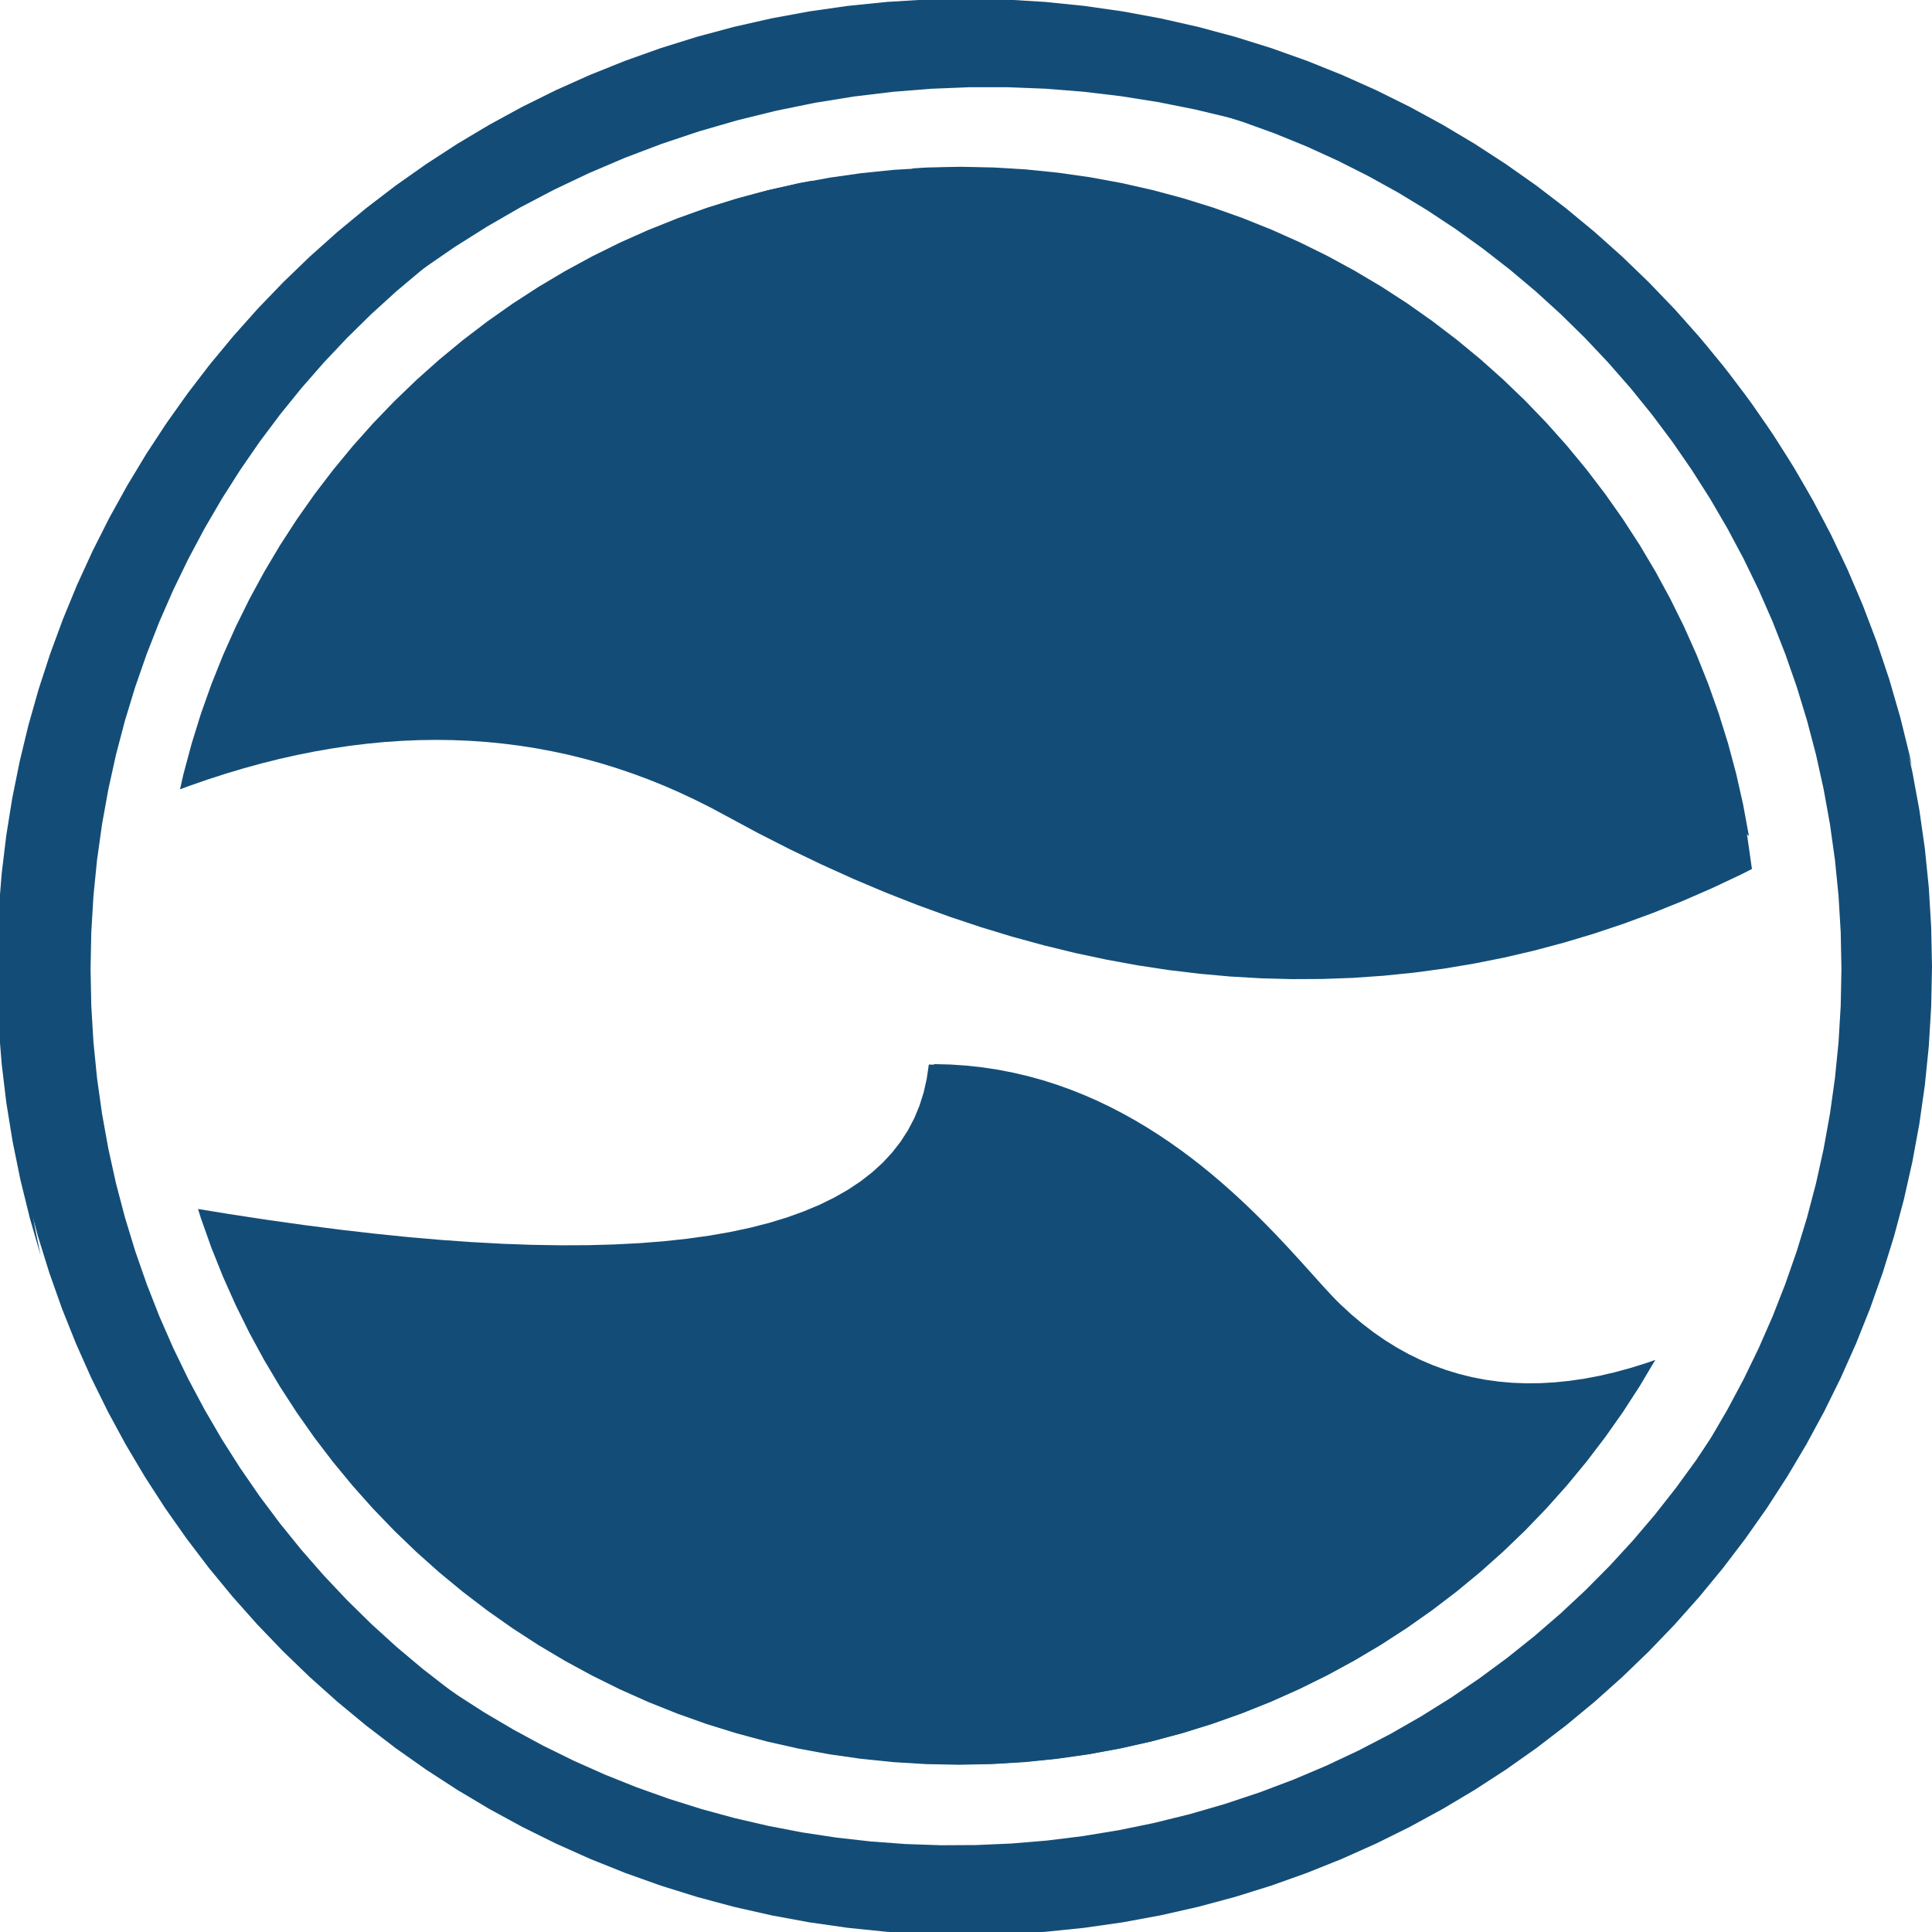 <?xml version="1.0" encoding="UTF-8" standalone="no"?>
<!DOCTYPE svg PUBLIC "-//W3C//DTD SVG 1.1//EN" "http://www.w3.org/Graphics/SVG/1.1/DTD/svg11.dtd">
<svg version="1.1" xmlns="http://www.w3.org/2000/svg" xmlns:xlink="http://www.w3.org/1999/xlink" preserveAspectRatio="xMidYMid meet" viewBox="0 0 640 640" width="640" height="640"><defs><path d="M323.75 354.03L328.85 355.05L333.81 356.32L338.65 357.83L343.35 359.57L347.93 361.52L352.39 363.67L356.72 366L360.93 368.49L365.02 371.15L369 373.95L372.85 376.87L376.59 379.91L380.21 383.05L383.72 386.27L387.12 389.57L390.4 392.92L393.58 396.31L396.65 399.74L399.61 403.18L402.47 406.62L405.22 410.05L407.88 413.46L410.43 416.82L412.88 420.13L415.23 423.37L417.49 426.53L419.65 429.59L421.72 432.54L423.7 435.36L425.58 438.05L427.38 440.59L429.09 442.96L430.71 445.14L432.24 447.14L433.69 448.92L435.06 450.49L436.35 451.81L439.95 455.12L443.64 458.19L447.4 461L451.25 463.56L455.18 465.87L459.18 467.94L463.27 469.75L467.44 471.31L471.7 472.63L476.03 473.69L480.44 474.51L484.94 475.07L489.51 475.39L494.17 475.46L498.91 475.28L503.73 474.84L508.63 474.16L513.61 473.23L518.67 472.05L523.82 470.62L529.04 468.94L534.35 467.01L538.81 465.21L537.07 467.9L531.2 476.23L525.03 484.32L518.55 492.16L511.79 499.75L504.74 507.07L497.42 514.11L489.84 520.88L482 527.35L473.91 533.52L465.58 539.39L457.02 544.94L448.23 550.16L439.24 555.05L430.03 559.6L420.63 563.8L411.04 567.64L401.28 571.11L391.34 574.2L381.23 576.91L370.98 579.22L360.57 581.14L350.03 582.64L339.37 583.73L328.58 584.38L317.68 584.6L306.78 584.38L295.99 583.73L285.32 582.64L274.78 581.14L264.38 579.22L254.12 576.91L244.02 574.2L234.08 571.11L224.31 567.64L214.72 563.8L205.32 559.6L196.12 555.05L187.12 550.16L178.34 544.94L169.78 539.39L161.45 533.52L153.36 527.35L145.52 520.88L137.93 514.11L130.61 507.07L123.56 499.75L116.8 492.16L110.33 484.32L104.15 476.23L98.29 467.9L92.74 459.34L87.52 450.56L82.63 441.56L78.08 432.35L73.88 422.95L70.04 413.37L66.57 403.6L65.6 400.49L75.77 402.15L88.34 404.07L100.56 405.79L112.43 407.32L123.95 408.65L135.12 409.79L145.94 410.73L156.41 411.47L166.53 412.02L176.3 412.37L185.73 412.52L194.8 412.48L203.52 412.24L211.9 411.81L219.92 411.18L227.6 410.35L234.92 409.33L241.9 408.11L248.52 406.7L254.8 405.09L260.73 403.28L266.3 401.27L271.53 399.08L276.41 396.68L280.94 394.09L285.12 391.3L288.95 388.32L292.43 385.14L295.56 381.76L298.34 378.19L300.77 374.42L302.85 370.46L304.58 366.29L305.96 361.94L306.99 357.38L307.68 352.64L313.17 352.81L318.53 353.28L318.53 353.28L323.75 354.03ZM350.03 57.36L360.57 58.86L370.98 60.78L381.23 63.09L391.34 65.8L401.28 68.89L411.04 72.36L420.63 76.2L430.03 80.4L439.24 84.95L448.23 89.84L457.02 95.06L465.58 100.61L473.91 106.48L482 112.65L489.84 119.12L497.42 125.89L504.74 132.93L511.79 140.25L518.55 147.84L525.03 155.68L531.2 163.77L537.07 172.1L542.61 180.66L547.84 189.44L552.73 198.44L557.28 207.65L561.47 217.05L565.31 226.63L568.78 236.4L571.88 246.34L574.59 256.44L576.9 266.7L578.82 277.1L580.32 287.64L580.34 287.87L576.7 289.71L567 294.28L557.27 298.52L547.51 302.44L537.72 306.04L527.9 309.32L518.05 312.27L508.16 314.91L498.25 317.22L488.3 319.2L478.32 320.87L468.31 322.21L458.28 323.23L448.2 323.93L438.1 324.3L427.97 324.35L417.81 324.08L407.61 323.49L397.39 322.57L387.13 321.34L376.84 319.78L366.53 317.89L356.18 315.69L345.8 313.16L335.39 310.31L324.94 307.14L314.47 303.64L303.97 299.82L293.43 295.68L282.86 291.22L272.27 286.43L261.64 281.33L250.98 275.9L240.29 270.14L235.23 267.43L230.13 264.88L225.01 262.48L219.85 260.23L214.66 258.14L209.44 256.21L204.19 254.43L198.91 252.81L193.59 251.34L188.25 250.02L182.87 248.87L177.46 247.86L172.02 247.01L166.54 246.32L161.04 245.78L155.5 245.4L149.93 245.17L144.33 245.1L138.7 245.18L133.04 245.42L127.34 245.81L121.62 246.36L115.86 247.06L110.07 247.92L104.25 248.93L98.39 250.1L92.51 251.42L86.59 252.9L80.64 254.54L74.66 256.33L68.65 258.27L62.61 260.37L59.63 261.47L60.77 256.44L63.48 246.34L66.57 236.4L70.04 226.63L73.88 217.05L78.08 207.65L82.63 198.44L87.52 189.44L92.74 180.66L98.29 172.1L104.15 163.77L110.33 155.68L116.8 147.84L123.56 140.25L130.61 132.93L137.93 125.89L145.52 119.12L153.36 112.65L161.45 106.48L169.78 100.61L178.34 95.06L187.12 89.84L196.12 84.95L205.32 80.4L214.72 76.2L224.31 72.36L234.08 68.89L244.02 65.8L254.12 63.09L264.38 60.78L274.78 58.86L285.32 57.36L295.99 56.27L306.78 55.62L317.68 55.4L328.58 55.62L339.37 56.27L339.37 56.27L350.03 57.36Z" id="d3nQZhSGxb"></path><path d="M320.14 353L325.41 353.57L330.58 354.36L335.63 355.34L340.58 356.5L345.41 357.83L350.12 359.33L354.73 360.99L359.23 362.78L363.62 364.71L367.89 366.76L372.06 368.93L376.11 371.19L380.06 373.55L383.9 375.99L387.63 378.5L391.25 381.06L394.76 383.68L398.16 386.34L401.46 389.03L404.65 391.74L407.73 394.46L410.7 397.17L413.57 399.88L416.33 402.56L418.98 405.21L421.53 407.82L423.97 410.37L426.31 412.86L428.54 415.28L430.67 417.61L432.69 419.85L434.61 421.98L436.43 424L438.14 425.9L439.75 427.66L441.25 429.27L442.65 430.72L443.95 432.01L447.55 435.34L451.23 438.44L454.97 441.31L458.79 443.96L462.68 446.38L466.65 448.58L470.69 450.55L474.81 452.3L478.99 453.82L483.25 455.12L487.59 456.2L492 457.05L496.48 457.67L501.03 458.07L505.66 458.24L510.37 458.19L515.14 457.91L519.99 457.41L524.91 456.69L529.91 455.74L534.98 454.56L540.12 453.16L545.34 451.53L548.34 450.48L543.16 459.2L537.61 467.76L531.74 476.09L525.57 484.18L519.1 492.02L512.33 499.61L505.29 506.93L497.97 513.97L490.38 520.74L482.54 527.21L474.45 533.38L466.12 539.25L457.56 544.8L448.77 550.02L439.78 554.91L430.57 559.46L421.17 563.66L411.59 567.49L401.82 570.96L391.88 574.06L381.77 576.77L371.52 579.08L361.12 581L350.58 582.5L339.91 583.59L329.12 584.24L318.22 584.46L307.32 584.24L296.53 583.59L285.86 582.5L275.32 581L264.92 579.08L254.66 576.77L244.56 574.06L234.62 570.96L224.85 567.49L215.26 563.66L205.86 559.46L196.66 554.91L187.66 550.02L178.88 544.8L170.32 539.25L161.99 533.38L153.9 527.21L146.06 520.74L138.47 513.97L131.15 506.93L124.11 499.61L117.34 492.02L110.87 484.18L104.7 476.09L98.83 467.76L93.28 459.2L88.06 450.41L83.17 441.42L78.62 432.21L74.42 422.81L70.58 413.23L67.11 403.46L66.65 401.97L69.34 402.54L88.01 406.32L106.01 409.82L123.34 413.04L139.98 415.96L155.95 418.61L171.24 420.97L185.85 423.04L199.79 424.83L213.05 426.33L225.63 427.54L237.53 428.47L248.76 429.12L259.31 429.48L269.18 429.55L278.37 429.34L286.89 428.85L294.73 428.07L301.89 427L308.37 425.65L314.18 424.01L319.31 422.08L323.76 419.88L327.53 417.38L330.63 414.6L333.05 411.54L334.79 408.19L335.85 404.55L336.24 400.63L335.95 396.42L334.98 391.93L333.34 387.15L331.01 382.09L328.01 376.74L324.34 371.11L319.98 365.19L314.95 358.98L309.24 352.5L314.74 352.63L320.14 353ZM553.4 291.68L545.89 292.71L538.26 293.47L530.51 293.96L522.62 294.18L514.62 294.13L506.48 293.8L498.23 293.2L489.84 292.33L481.33 291.18L472.7 289.76L463.94 288.07L455.05 286.11L446.04 283.87L436.91 281.37L427.64 278.59L418.26 275.53L408.74 272.21L399.1 268.61L389.34 264.74L379.45 260.6L369.43 256.18L359.29 251.49L349.03 246.53L338.64 241.3L328.12 235.8L317.47 230.02L312.37 227.33L307.13 224.85L301.77 222.58L296.28 220.51L290.67 218.64L284.93 216.99L279.06 215.53L273.07 214.28L266.95 213.24L260.71 212.4L254.34 211.77L247.84 211.34L241.22 211.11L234.47 211.09L227.59 211.28L220.59 211.67L213.46 212.27L206.21 213.07L198.83 214.08L191.32 215.29L183.69 216.71L175.93 218.33L168.04 220.16L160.03 222.19L151.89 224.43L143.63 226.87L135.24 229.52L126.72 232.37L118.08 235.43L109.31 238.69L100.42 242.16L91.4 245.83L82.25 249.71L72.98 253.79L63.58 258.08L60.59 259.49L61.31 256.3L64.02 246.2L67.11 236.26L70.58 226.49L74.42 216.9L78.62 207.5L83.17 198.3L88.06 189.3L93.28 180.52L98.83 171.96L104.7 163.63L110.87 155.54L117.34 147.7L124.11 140.11L131.15 132.79L138.47 125.75L146.06 118.98L153.9 112.51L161.99 106.34L170.32 100.47L178.88 94.92L187.66 89.7L196.66 84.81L205.86 80.26L210.83 78.04L397.53 228.41L397.73 228.57L397.93 228.71L398.14 228.85L398.35 228.97L398.57 229.09L398.79 229.2L399.01 229.3L399.23 229.38L399.46 229.46L399.69 229.53L399.92 229.59L400.15 229.65L400.38 229.69L400.62 229.72L400.85 229.75L401.08 229.76L401.32 229.77L401.56 229.76L401.79 229.75L402.02 229.73L402.26 229.7L402.49 229.66L402.72 229.62L402.95 229.56L403.17 229.5L403.4 229.42L403.62 229.34L403.84 229.25L404.05 229.15L404.27 229.04L404.47 228.92L404.68 228.8L404.88 228.66L405.07 228.52L405.26 228.37L405.45 228.21L405.63 228.04L405.8 227.86L405.97 227.68L406.13 227.49L408.36 224.72L408.52 224.52L408.66 224.31L408.8 224.11L408.92 223.89L409.04 223.68L409.15 223.46L409.25 223.24L409.33 223.02L409.41 222.79L409.48 222.56L409.54 222.33L409.6 222.1L409.64 221.87L409.67 221.63L409.7 221.4L409.71 221.16L409.72 220.93L409.72 220.69L409.7 220.46L409.68 220.22L409.65 219.99L409.61 219.76L409.57 219.53L409.51 219.3L409.45 219.07L409.37 218.85L409.29 218.63L409.2 218.41L409.1 218.19L408.99 217.98L408.87 217.77L408.75 217.57L408.61 217.37L408.47 217.17L408.32 216.98L408.16 216.8L407.99 216.62L407.82 216.44L407.63 216.27L407.44 216.11L227.59 71.25L234.62 68.75L244.56 65.66L254.66 62.95L264.92 60.63L268.8 59.92L558.32 290.8L553.4 291.68ZM339.91 56.13L350.58 57.22L361.12 58.72L371.52 60.63L381.77 62.95L391.88 65.66L401.82 68.75L411.59 72.22L421.17 76.06L430.57 80.26L439.78 84.81L448.77 89.7L457.56 94.92L466.12 100.47L474.45 106.34L482.54 112.51L490.38 118.98L497.97 125.75L505.29 132.79L512.33 140.11L519.1 147.7L525.57 155.54L531.74 163.63L537.61 171.96L543.16 180.52L548.38 189.3L553.27 198.3L557.82 207.5L562.02 216.9L565.85 226.49L569.32 236.26L572.42 246.2L575.13 256.3L577.44 266.56L579.35 276.94L302.05 55.8L307.32 55.48L318.22 55.25L329.12 55.48L339.91 56.13Z" id="d1sAVQTLsT"></path><path d="M359.13 1.95L371.88 3.77L384.46 6.09L396.86 8.9L409.08 12.18L421.1 15.93L432.91 20.14L444.51 24.79L455.88 29.88L467.01 35.39L477.89 41.32L488.51 47.65L498.86 54.38L508.94 61.48L518.72 68.97L528.2 76.81L537.38 85.01L546.23 93.55L554.75 102.42L562.93 111.62L570.76 121.12L578.22 130.93L585.32 141.02L592.03 151.4L598.35 162.05L604.26 172.95L609.76 184.11L614.84 195.5L619.48 207.12L623.67 218.96L627.42 231.01L630.69 243.25L633.49 255.68L635.81 268.29L637.63 281.07L638.94 294L639.73 307.07L640 320.29L639.73 333.5L638.94 346.57L637.63 359.5L635.81 372.28L633.49 384.89L630.69 397.32L627.42 409.56L623.67 421.61L619.48 433.45L614.84 445.07L609.76 456.47L604.26 467.62L598.35 478.53L592.03 489.17L585.32 499.55L578.22 509.64L570.76 519.45L562.93 528.95L554.75 538.15L546.23 547.02L537.38 555.56L528.2 563.76L518.72 571.6L508.94 579.09L498.86 586.2L488.51 592.92L477.89 599.25L467.01 605.18L455.88 610.69L444.51 615.78L432.91 620.43L421.1 624.64L409.08 628.39L396.86 631.67L384.46 634.48L371.88 636.8L359.13 638.62L346.23 639.94L333.18 640.73L320 641L306.82 640.73L293.77 639.94L280.87 638.62L268.12 636.8L255.54 634.48L243.14 631.67L230.92 628.39L218.9 624.64L207.09 620.43L195.49 615.78L184.12 610.69L172.99 605.18L162.11 599.25L151.49 592.92L141.14 586.2L131.06 579.09L121.28 571.6L111.8 563.76L102.62 555.56L93.77 547.02L85.25 538.15L77.07 528.95L69.24 519.45L61.78 509.64L54.68 499.55L47.97 489.17L41.65 478.53L35.74 467.62L30.24 456.47L25.16 445.07L20.52 433.45L16.33 421.61L12.58 409.56L9.31 397.32L6.51 384.89L4.19 372.28L2.37 359.5L1.06 346.57L0.27 333.5L0 320.29L0.27 307.07L1.06 294L2.37 281.07L4.19 268.29L6.51 255.68L9.31 243.25L12.58 231.01L16.33 218.96L20.52 207.12L25.16 195.5L30.24 184.11L35.74 172.95L41.65 162.05L47.97 151.4L54.68 141.02L61.78 130.93L69.24 121.12L77.07 111.62L85.25 102.42L93.77 93.55L102.62 85.01L111.8 76.81L121.28 68.97L131.06 61.48L141.14 54.38L151.49 47.65L162.11 41.32L172.99 35.39L184.12 29.88L195.49 24.79L207.09 20.14L218.9 15.93L230.92 12.18L243.14 8.9L255.54 6.09L268.12 3.77L280.87 1.95L293.77 0.64L306.82 -0.16L320 -0.43L333.18 -0.16L346.23 0.64L346.23 0.64L359.13 1.95ZM284.54 27.46L272.99 29.14L261.59 31.28L250.34 33.87L239.27 36.9L228.38 40.36L217.67 44.23L207.16 48.52L196.86 53.22L186.78 58.3L176.91 63.76L167.29 69.6L157.91 75.8L148.78 82.36L139.91 89.26L131.31 96.49L123 104.05L114.98 111.93L107.26 120.11L99.84 128.59L92.75 137.35L85.98 146.39L79.56 155.7L73.47 165.27L67.75 175.09L62.39 185.14L57.4 195.43L52.8 205.93L48.6 216.65L44.79 227.57L41.4 238.68L38.43 249.97L35.9 261.43L33.8 273.06L32.15 284.84L30.96 296.76L30.24 308.82L30 321L30.24 333.18L30.96 345.24L32.15 357.16L33.8 368.94L35.9 380.57L38.43 392.03L41.4 403.32L44.79 414.43L48.6 425.35L52.8 436.07L57.4 446.57L62.39 456.86L67.75 466.91L73.47 476.73L79.56 486.3L85.98 495.61L92.75 504.65L99.84 513.41L107.26 521.89L114.98 530.07L123 537.95L131.31 545.51L139.91 552.74L148.78 559.64L157.91 566.2L167.29 572.4L176.91 578.24L186.78 583.7L196.86 588.78L207.16 593.48L217.67 597.77L228.38 601.64L239.27 605.1L250.34 608.13L261.59 610.72L272.99 612.86L284.54 614.54L296.23 615.75L308.05 616.48L320 616.73L331.95 616.48L343.77 615.75L355.46 614.54L367.01 612.86L378.41 610.72L389.66 608.13L400.73 605.1L411.62 601.64L422.33 597.77L432.84 593.48L443.14 588.78L453.22 583.7L463.09 578.24L472.71 572.4L482.09 566.2L491.22 559.64L500.09 552.74L508.69 545.51L517 537.95L525.02 530.07L532.74 521.89L540.16 513.41L547.25 504.65L554.02 495.61L560.44 486.3L566.53 476.73L572.25 466.91L577.61 456.86L582.6 446.57L587.2 436.07L591.4 425.35L595.21 414.43L598.6 403.32L601.57 392.03L604.1 380.57L606.2 368.94L607.85 357.16L609.04 345.24L609.76 333.18L610 321L609.76 308.82L609.04 296.76L607.85 284.84L606.2 273.06L604.1 261.43L601.57 249.97L598.6 238.68L595.21 227.57L591.4 216.65L587.2 205.93L582.6 195.43L577.61 185.14L572.25 175.09L566.53 165.27L560.44 155.7L554.02 146.39L547.25 137.35L540.16 128.59L532.74 120.11L525.02 111.93L517 104.05L508.69 96.49L500.09 89.26L491.22 82.36L482.09 75.8L472.71 69.6L463.09 63.76L453.22 58.3L443.14 53.22L432.84 48.52L422.33 44.23L411.62 40.36L400.73 36.9L389.66 33.87L378.41 31.28L367.01 29.14L355.46 27.46L343.77 26.25L331.95 25.52L320 25.27L308.05 25.52L296.23 26.25L296.23 26.25L284.54 27.46Z" id="amReNlNw3"></path><path d="M612.03 272.59L614.88 284.19L617.23 295.8L619.09 307.41L620.45 319L621.34 330.57L621.75 342.1L621.69 353.57L621.17 364.99L620.19 376.34L618.77 387.6L616.9 398.76L614.6 409.82L611.88 420.76L608.73 431.57L605.17 442.24L601.2 452.75L596.83 463.1L592.06 473.28L586.91 483.26L581.38 493.05L575.48 502.63L569.21 511.98L562.58 521.1L555.6 529.98L548.27 538.6L540.6 546.95L532.6 555.02L524.27 562.8L515.63 570.27L506.67 577.44L497.41 584.27L487.85 590.77L478 596.92L467.86 602.71L457.44 608.13L446.75 613.17L435.8 617.81L424.59 622.04L413.13 625.86L401.43 629.25L389.6 632.17L377.77 634.59L365.94 636.53L354.14 637.99L342.36 638.97L330.63 639.48L318.96 639.54L307.35 639.14L295.82 638.29L284.38 637L273.04 635.28L261.82 633.12L250.72 630.55L239.75 627.56L228.94 624.16L218.28 620.36L207.8 616.17L197.49 611.58L187.39 606.62L177.49 601.27L167.8 595.56L158.35 589.49L149.14 583.06L140.18 576.28L131.48 569.16L123.07 561.7L114.93 553.92L107.1 545.8L99.58 537.38L92.38 528.64L85.52 519.6L79 510.26L72.84 500.64L67.05 490.72L61.64 480.54L56.63 470.08L52.01 459.35L47.82 448.37L44.05 437.14L40.72 425.67L37.86 414.07L36.98 409.72L40.47 420.09L44.66 431.07L49.28 441.8L54.29 452.26L59.7 462.44L65.49 472.36L71.65 481.98L78.17 491.32L85.03 500.36L92.23 509.1L99.75 517.52L107.58 525.64L115.71 533.42L124.13 540.88L132.83 548L141.79 554.78L151 561.21L160.45 567.28L170.14 572.99L180.04 578.34L190.14 583.3L200.45 587.89L210.93 592.08L221.59 595.88L232.4 599.28L243.37 602.27L254.47 604.84L265.69 607L277.03 608.72L288.47 610.01L300 610.86L311.61 611.26L323.28 611.2L335.01 610.69L346.79 609.71L358.59 608.25L370.42 606.31L382.25 603.89L394.08 600.97L405.78 597.58L417.24 593.76L428.45 589.53L439.4 584.89L450.09 579.85L460.51 574.44L470.64 568.64L480.5 562.49L490.06 555.99L499.32 549.16L508.28 541.99L516.92 534.52L525.25 526.74L533.25 518.67L540.92 510.32L548.25 501.7L555.23 492.82L561.86 483.7L568.13 474.35L574.03 464.77L579.56 454.98L584.71 445L589.48 434.82L593.85 424.47L597.81 413.96L601.38 403.29L604.52 392.48L607.25 381.54L609.55 370.48L611.42 359.32L612.84 348.06L613.81 336.71L614.34 325.29L614.39 313.82L613.99 302.29L613.1 290.72L611.73 279.13L609.88 267.52L608.41 260.26L608.7 261.11L612.03 272.59ZM351.51 2.1L363.94 3.58L376.25 5.53L388.45 7.96L400.52 10.85L412.44 14.19L424.2 17.99L435.78 22.23L447.19 26.9L458.39 32L469.39 37.52L480.17 43.46L490.71 49.8L501 56.54L511.03 63.67L520.79 71.18L530.27 79.07L539.44 87.33L548.31 95.95L556.85 104.93L565.05 114.25L572.91 123.92L580.41 133.91L587.53 144.24L594.26 154.88L600.59 165.83L606.52 177.08L612.01 188.63L617.07 200.47L621.68 212.6L625.83 224.99L629.5 237.66L632.65 250.46L633.33 253.8L633.18 253.27L629.03 240.88L624.42 228.75L619.36 216.91L613.87 205.36L607.94 194.11L601.61 183.16L594.88 172.52L587.76 162.19L580.26 152.2L572.41 142.53L564.2 133.21L555.66 124.23L546.79 115.61L537.62 107.35L528.14 99.46L518.38 91.95L508.35 84.82L498.06 78.08L487.52 71.74L476.74 65.8L465.75 60.28L454.54 55.18L443.13 50.51L431.55 46.27L419.79 42.47L407.87 39.13L395.8 36.24L383.61 33.81L371.29 31.86L358.86 30.38L346.34 29.39L333.73 28.89L321.06 28.9L308.32 29.41L295.55 30.44L282.74 31.99L269.91 34.07L257.07 36.69L244.24 39.85L231.55 43.52L219.12 47.68L206.97 52.29L195.1 57.35L183.52 62.85L172.24 68.77L161.26 75.11L150.59 81.84L140.24 88.96L130.22 96.45L120.53 104.3L111.18 112.5L102.17 121.04L93.52 129.89L85.24 139.06L77.32 148.53L69.78 158.28L62.63 168.3L55.86 178.58L49.5 189.1L43.54 199.87L38 210.85L32.87 222.04L28.18 233.43L23.92 245L20.1 256.74L16.74 268.64L13.83 280.68L11.38 292.86L9.41 305.16L7.92 317.56L6.91 330.06L6.4 342.64L6.39 355.29L6.89 368L7.91 380.75L9.44 393.54L11.51 406.34L13.44 415.81L9.92 403.67L6.77 390.87L4.16 378.06L2.09 365.26L0.56 352.47L-0.46 339.72L-0.96 327.01L-0.95 314.36L-0.44 301.78L0.57 289.28L2.06 276.88L4.03 264.58L6.48 252.4L9.38 240.36L12.75 228.46L16.57 216.72L20.83 205.15L25.52 193.76L30.65 182.57L36.19 171.59L42.15 160.83L48.51 150.3L55.28 140.02L62.43 130L69.97 120.25L77.89 110.78L86.17 101.61L94.82 92.76L103.82 84.22L113.18 76.02L122.87 68.17L132.89 60.68L143.24 53.56L153.91 46.83L164.89 40.49L176.17 34.57L187.75 29.07L199.62 24.01L211.77 19.4L224.2 15.24L236.89 11.57L249.72 8.41L262.55 5.79L275.38 3.71L288.19 2.16L300.97 1.13L313.71 0.62L326.38 0.61L338.99 1.11L351.51 2.1Z" id="aylU3npcx"></path></defs><g><g><g><use xlink:href="#d3nQZhSGxb" opacity="0.4" fill="#134d77" fill-opacity="1"></use></g><g><use xlink:href="#d1sAVQTLsT" opacity="1" fill="#134d77" fill-opacity="1"></use></g><g><use xlink:href="#amReNlNw3" opacity="0.55" fill="#134d77" fill-opacity="1"></use></g><g><use xlink:href="#aylU3npcx" opacity="1" fill="#134d77" fill-opacity="1"></use></g></g></g></svg>